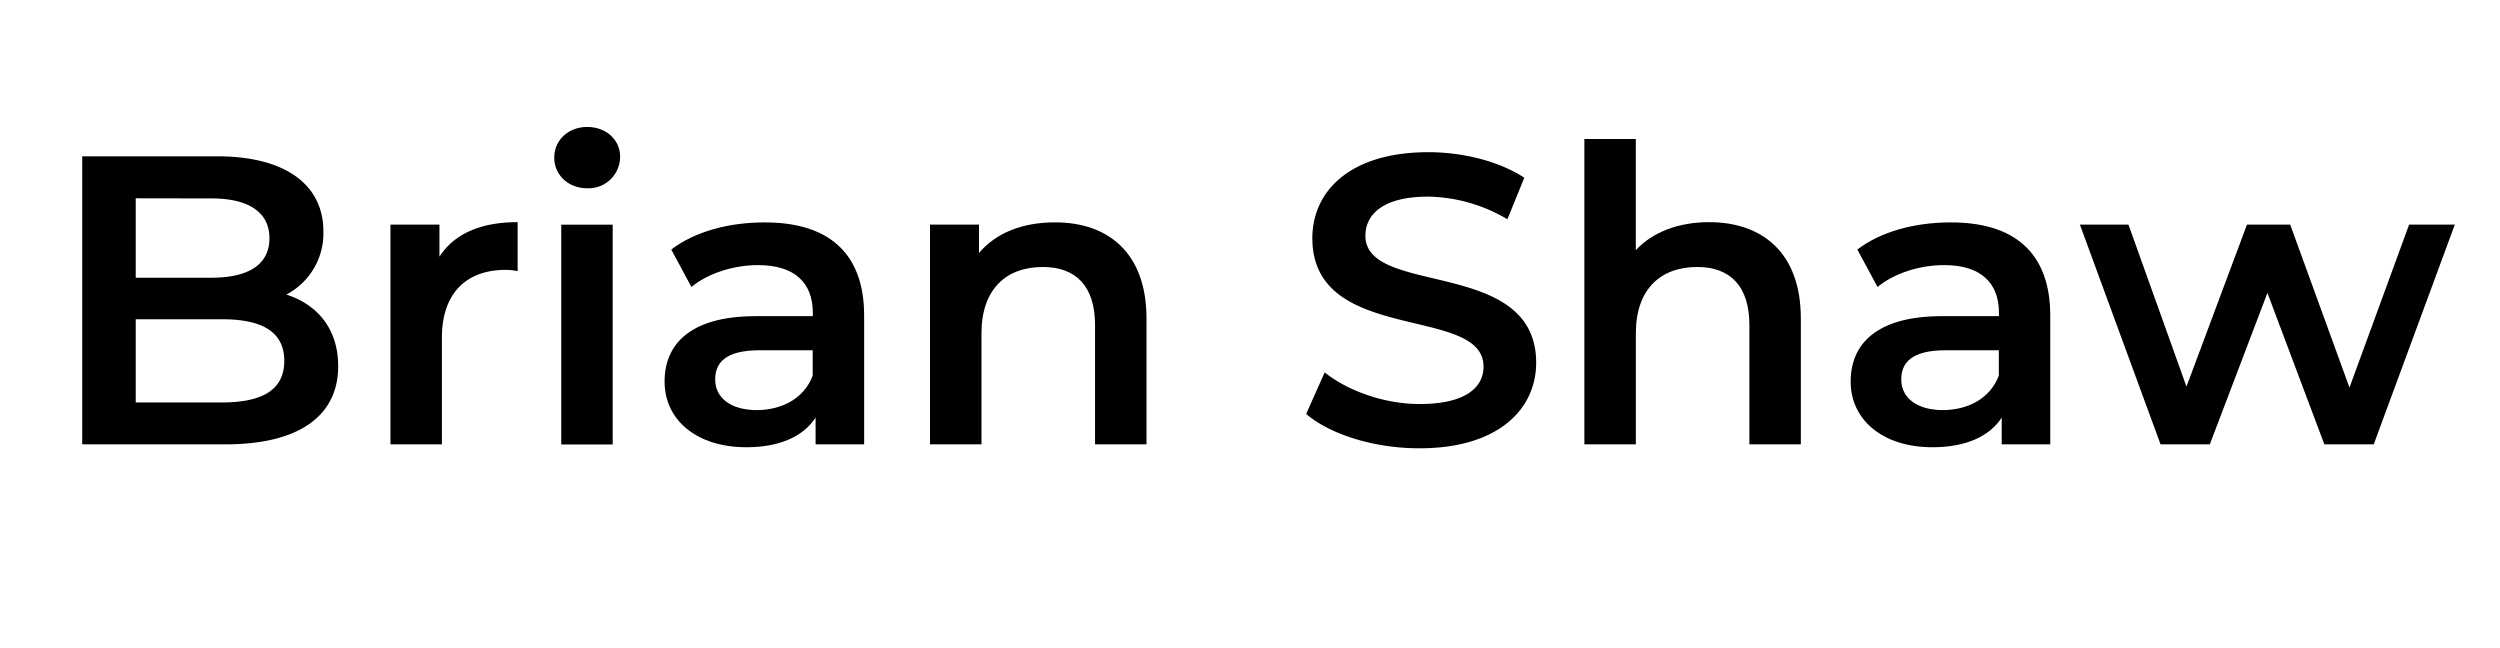 <svg id="fullName" data-name="Layer 1" xmlns="http://www.w3.org/2000/svg" viewBox="0 0 571 148"><path class="my-name" d="M77.24,83.64c0,11.27-8.83,17.85-25.75,17.85H18.78V35.7H49.61c15.79,0,24.25,6.67,24.25,17.11A15.78,15.78,0,0,1,65.4,67.28C72.45,69.54,77.24,75.08,77.24,83.64ZM31,45.29V63.43H48.29c8.46,0,13.25-3,13.25-9s-4.79-9.11-13.25-9.11ZM64.93,82.41c0-6.58-5-9.49-14.2-9.49H31v19H50.73C60,91.91,64.93,89,64.93,82.41Z"/><path class="my-name" d="M118.23,50.74V61.92a14.78,14.78,0,0,0-2.73-.28c-8.93,0-14.57,5.26-14.57,15.51v24.34H89.18V51.3h11.19v7.33C103.75,53.37,109.86,50.74,118.23,50.74Z"/><path class="my-name" d="M126.59,36c0-3.95,3.2-7,7.52-7s7.52,2.92,7.52,6.77A7.21,7.21,0,0,1,134.11,43C129.79,43,126.59,39.93,126.59,36Zm1.6,15.32h11.75v50.19H128.19Z"/><path class="my-name" d="M197.37,72.07v29.42H186.28V95.38c-2.82,4.33-8.27,6.77-15.79,6.77-11.47,0-18.7-6.29-18.7-15,0-8.36,5.63-14.94,20.86-14.94h13v-.75c0-6.86-4.13-10.91-12.5-10.91-5.64,0-11.47,1.88-15.23,5l-4.6-8.55c5.36-4.13,13.16-6.2,21.24-6.2C189,50.74,197.37,57.6,197.37,72.07ZM185.62,85.8V80H173.5c-8,0-10.15,3-10.15,6.67,0,4.23,3.57,7,9.58,7C178.67,93.6,183.65,91,185.62,85.8Z"/><path class="my-name" d="M261.86,72.73v28.76H250.11V74.24c0-8.93-4.42-13.26-11.94-13.26-8.37,0-14,5.08-14,15.14v25.37H212.41V51.3H223.6v6.49c3.85-4.61,10-7,17.29-7C252.93,50.74,261.86,57.6,261.86,72.73Z"/><path class="my-name" d="M298.33,94.54l4.23-9.49c5.26,4.23,13.63,7.23,21.71,7.23,10.25,0,14.57-3.66,14.57-8.55,0-14.19-39.1-4.89-39.1-29.33,0-10.62,8.46-19.64,26.51-19.64,7.89,0,16.16,2.07,21.9,5.83l-3.86,9.49a36.54,36.54,0,0,0-18.14-5.17c-10.15,0-14.29,4-14.29,8.93,0,14,39,4.89,39,29,0,10.53-8.55,19.55-26.6,19.55C314,102.43,303.78,99.24,298.33,94.54Z"/><path class="my-name" d="M411.31,72.73v28.76H399.56V74.24c0-8.93-4.41-13.26-11.93-13.26-8.37,0-14,5.08-14,15.14v25.37H361.87V31.75h11.75V57.13c3.86-4.14,9.78-6.39,16.73-6.39C402.38,50.74,411.31,57.6,411.31,72.73Z"/><path class="my-name" d="M468.28,72.07v29.42H457.19V95.38c-2.82,4.33-8.27,6.77-15.79,6.77-11.47,0-18.71-6.29-18.71-15,0-8.36,5.64-14.94,20.87-14.94h13v-.75c0-6.86-4.14-10.91-12.5-10.91-5.64,0-11.47,1.88-15.23,5l-4.61-8.55c5.36-4.13,13.16-6.2,21.25-6.2C459.91,50.74,468.28,57.6,468.28,72.07ZM456.53,85.8V80H444.4c-8,0-10.15,3-10.15,6.67,0,4.23,3.57,7,9.59,7C449.57,93.6,454.55,91,456.53,85.8Z"/><path class="my-name" d="M560.68,51.3l-18.52,50.19H530.88l-13-34.59-13.16,34.59H493.47L475.05,51.3h11.09l13.25,37,13.82-37h9.87l13.54,37.22L550.24,51.3Z"/></svg>